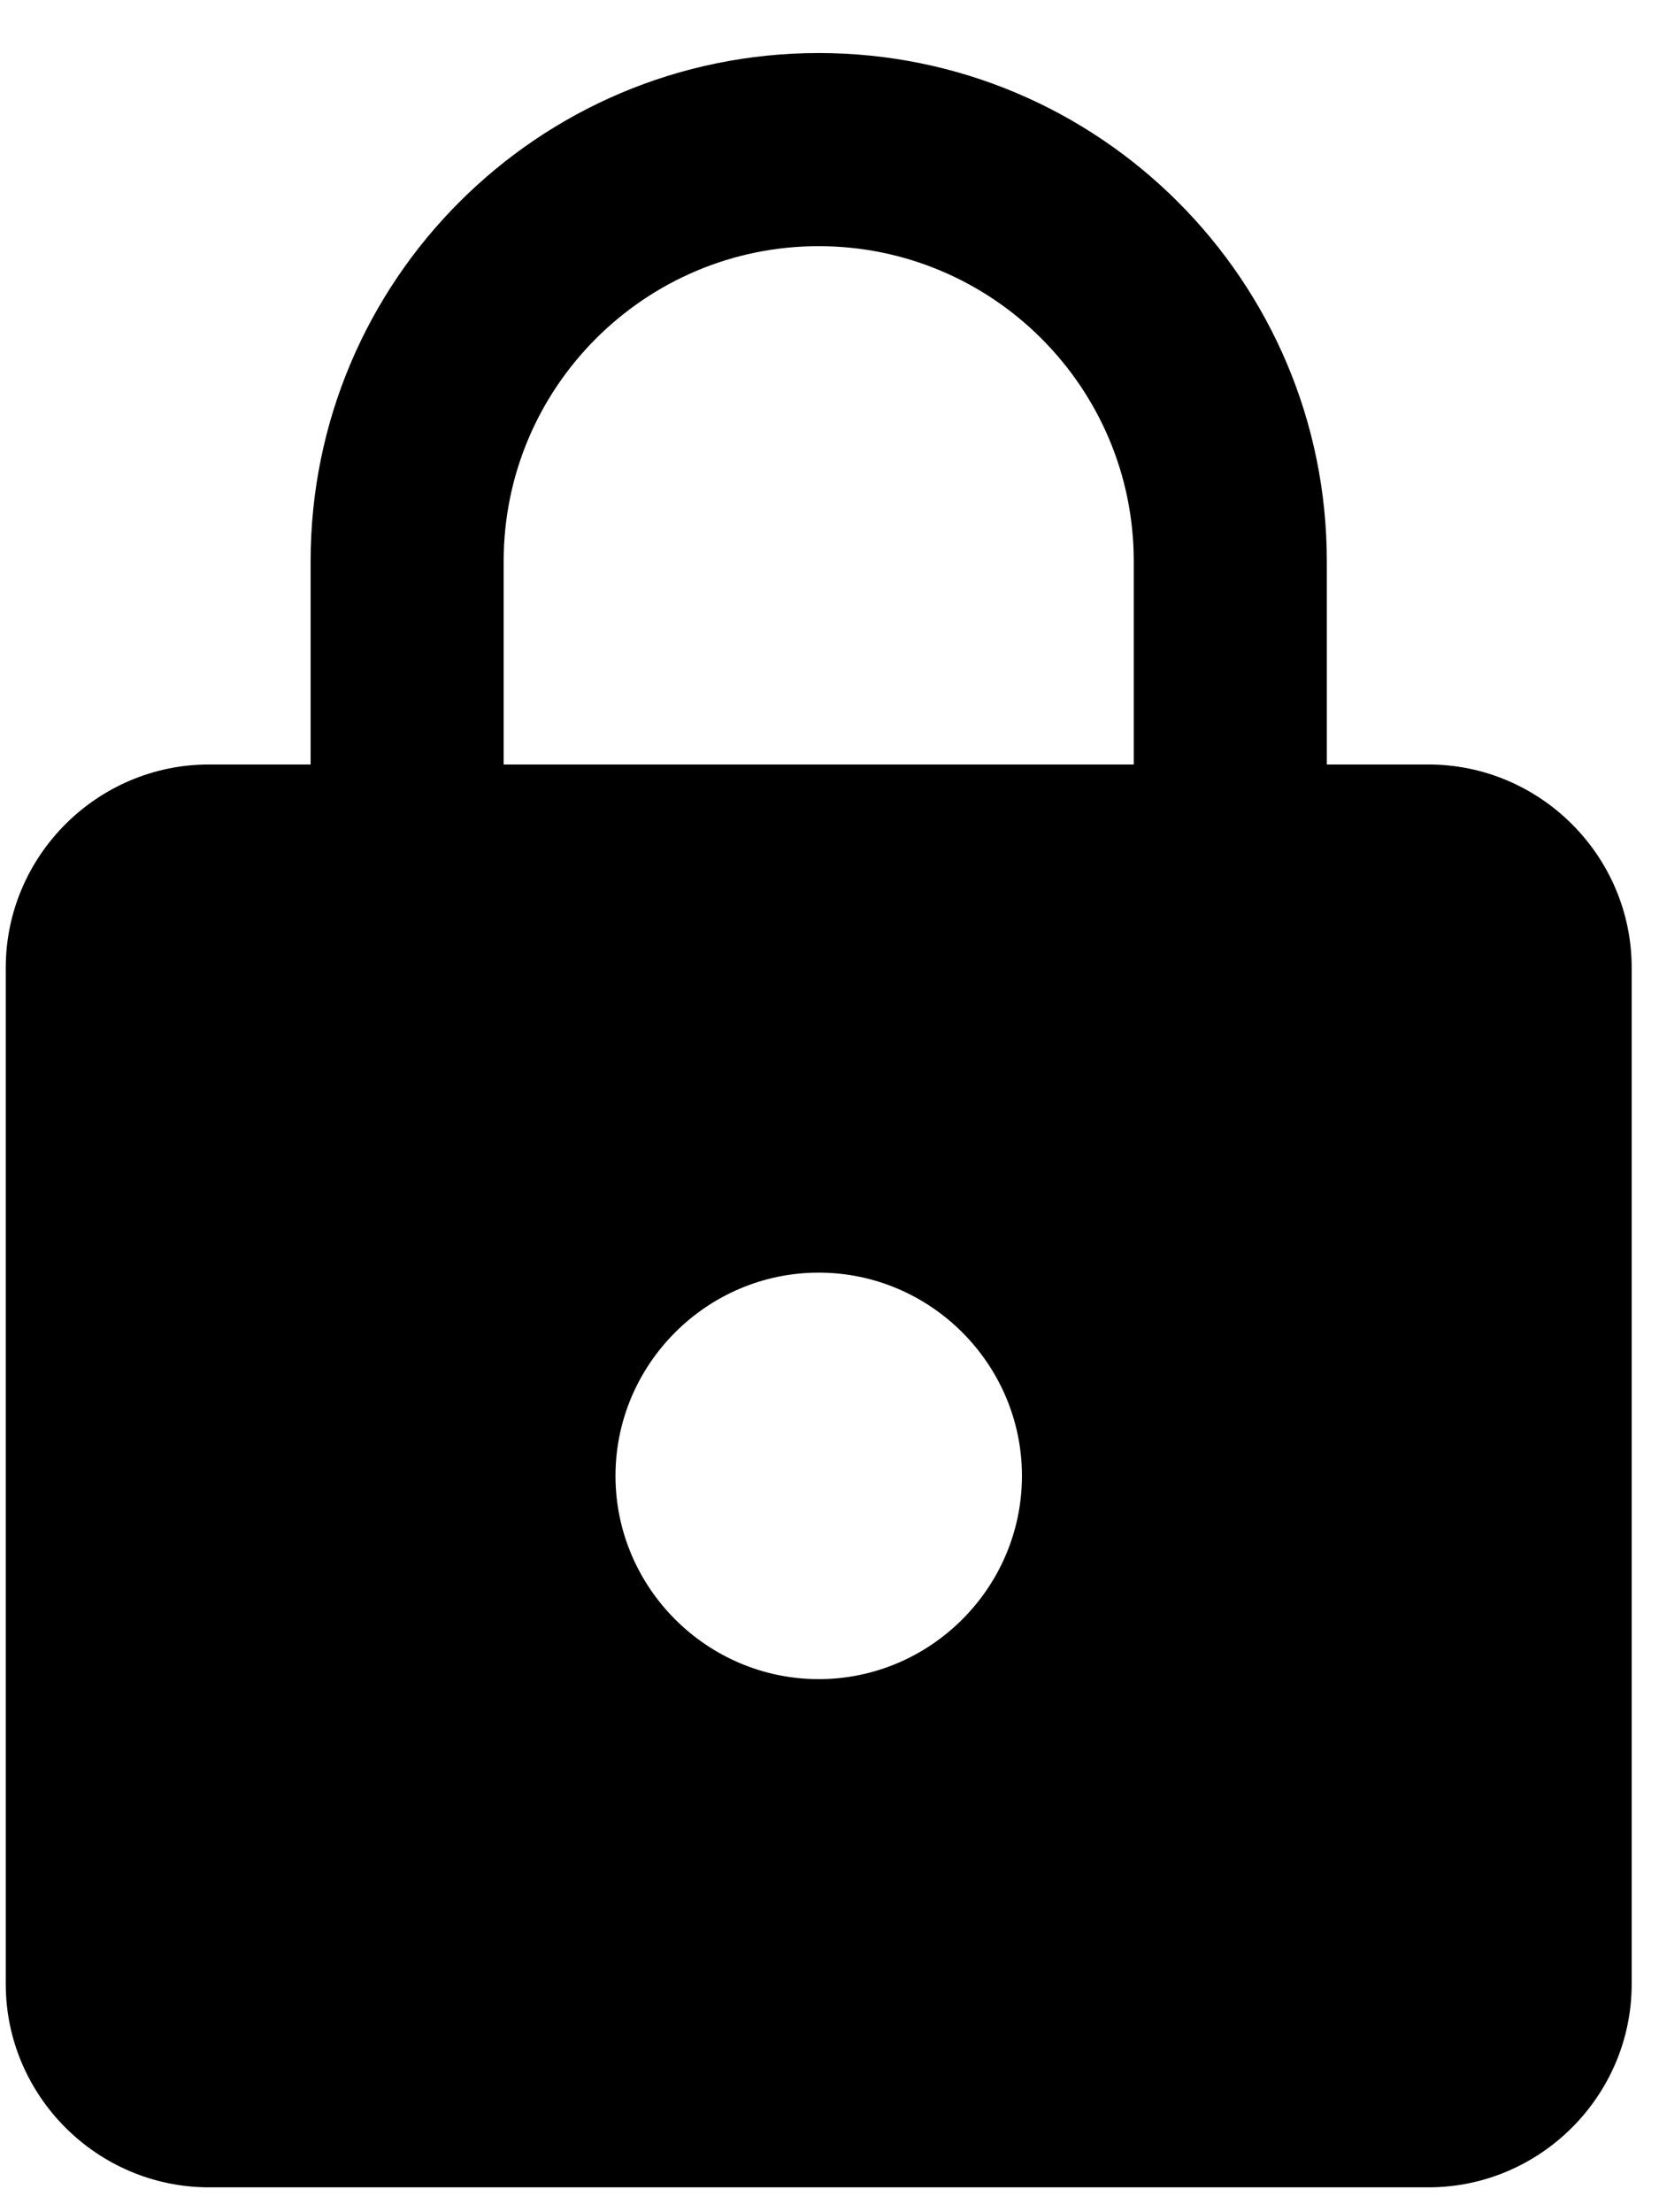 <svg width="30" height="40" viewBox="0 0 30 40" fill="none" xmlns="http://www.w3.org/2000/svg">
<path d="M25.831 13.823H23.993V10.147C23.993 5.075 19.877 0.959 14.805 0.959C9.733 0.959 5.617 5.075 5.617 10.147V13.823H3.779C1.758 13.823 0.104 15.476 0.104 17.498V35.874C0.104 37.896 1.758 39.55 3.779 39.55H25.831C27.852 39.55 29.506 37.896 29.506 35.874V17.498C29.506 15.476 27.852 13.823 25.831 13.823ZM14.805 30.361C12.784 30.361 11.13 28.708 11.13 26.686C11.13 24.665 12.784 23.011 14.805 23.011C16.826 23.011 18.48 24.665 18.48 26.686C18.48 28.708 16.826 30.361 14.805 30.361ZM20.502 13.823H9.108V10.147C9.108 7.005 11.663 4.451 14.805 4.451C17.947 4.451 20.502 7.005 20.502 10.147V13.823Z" fill="black"/>
</svg>

